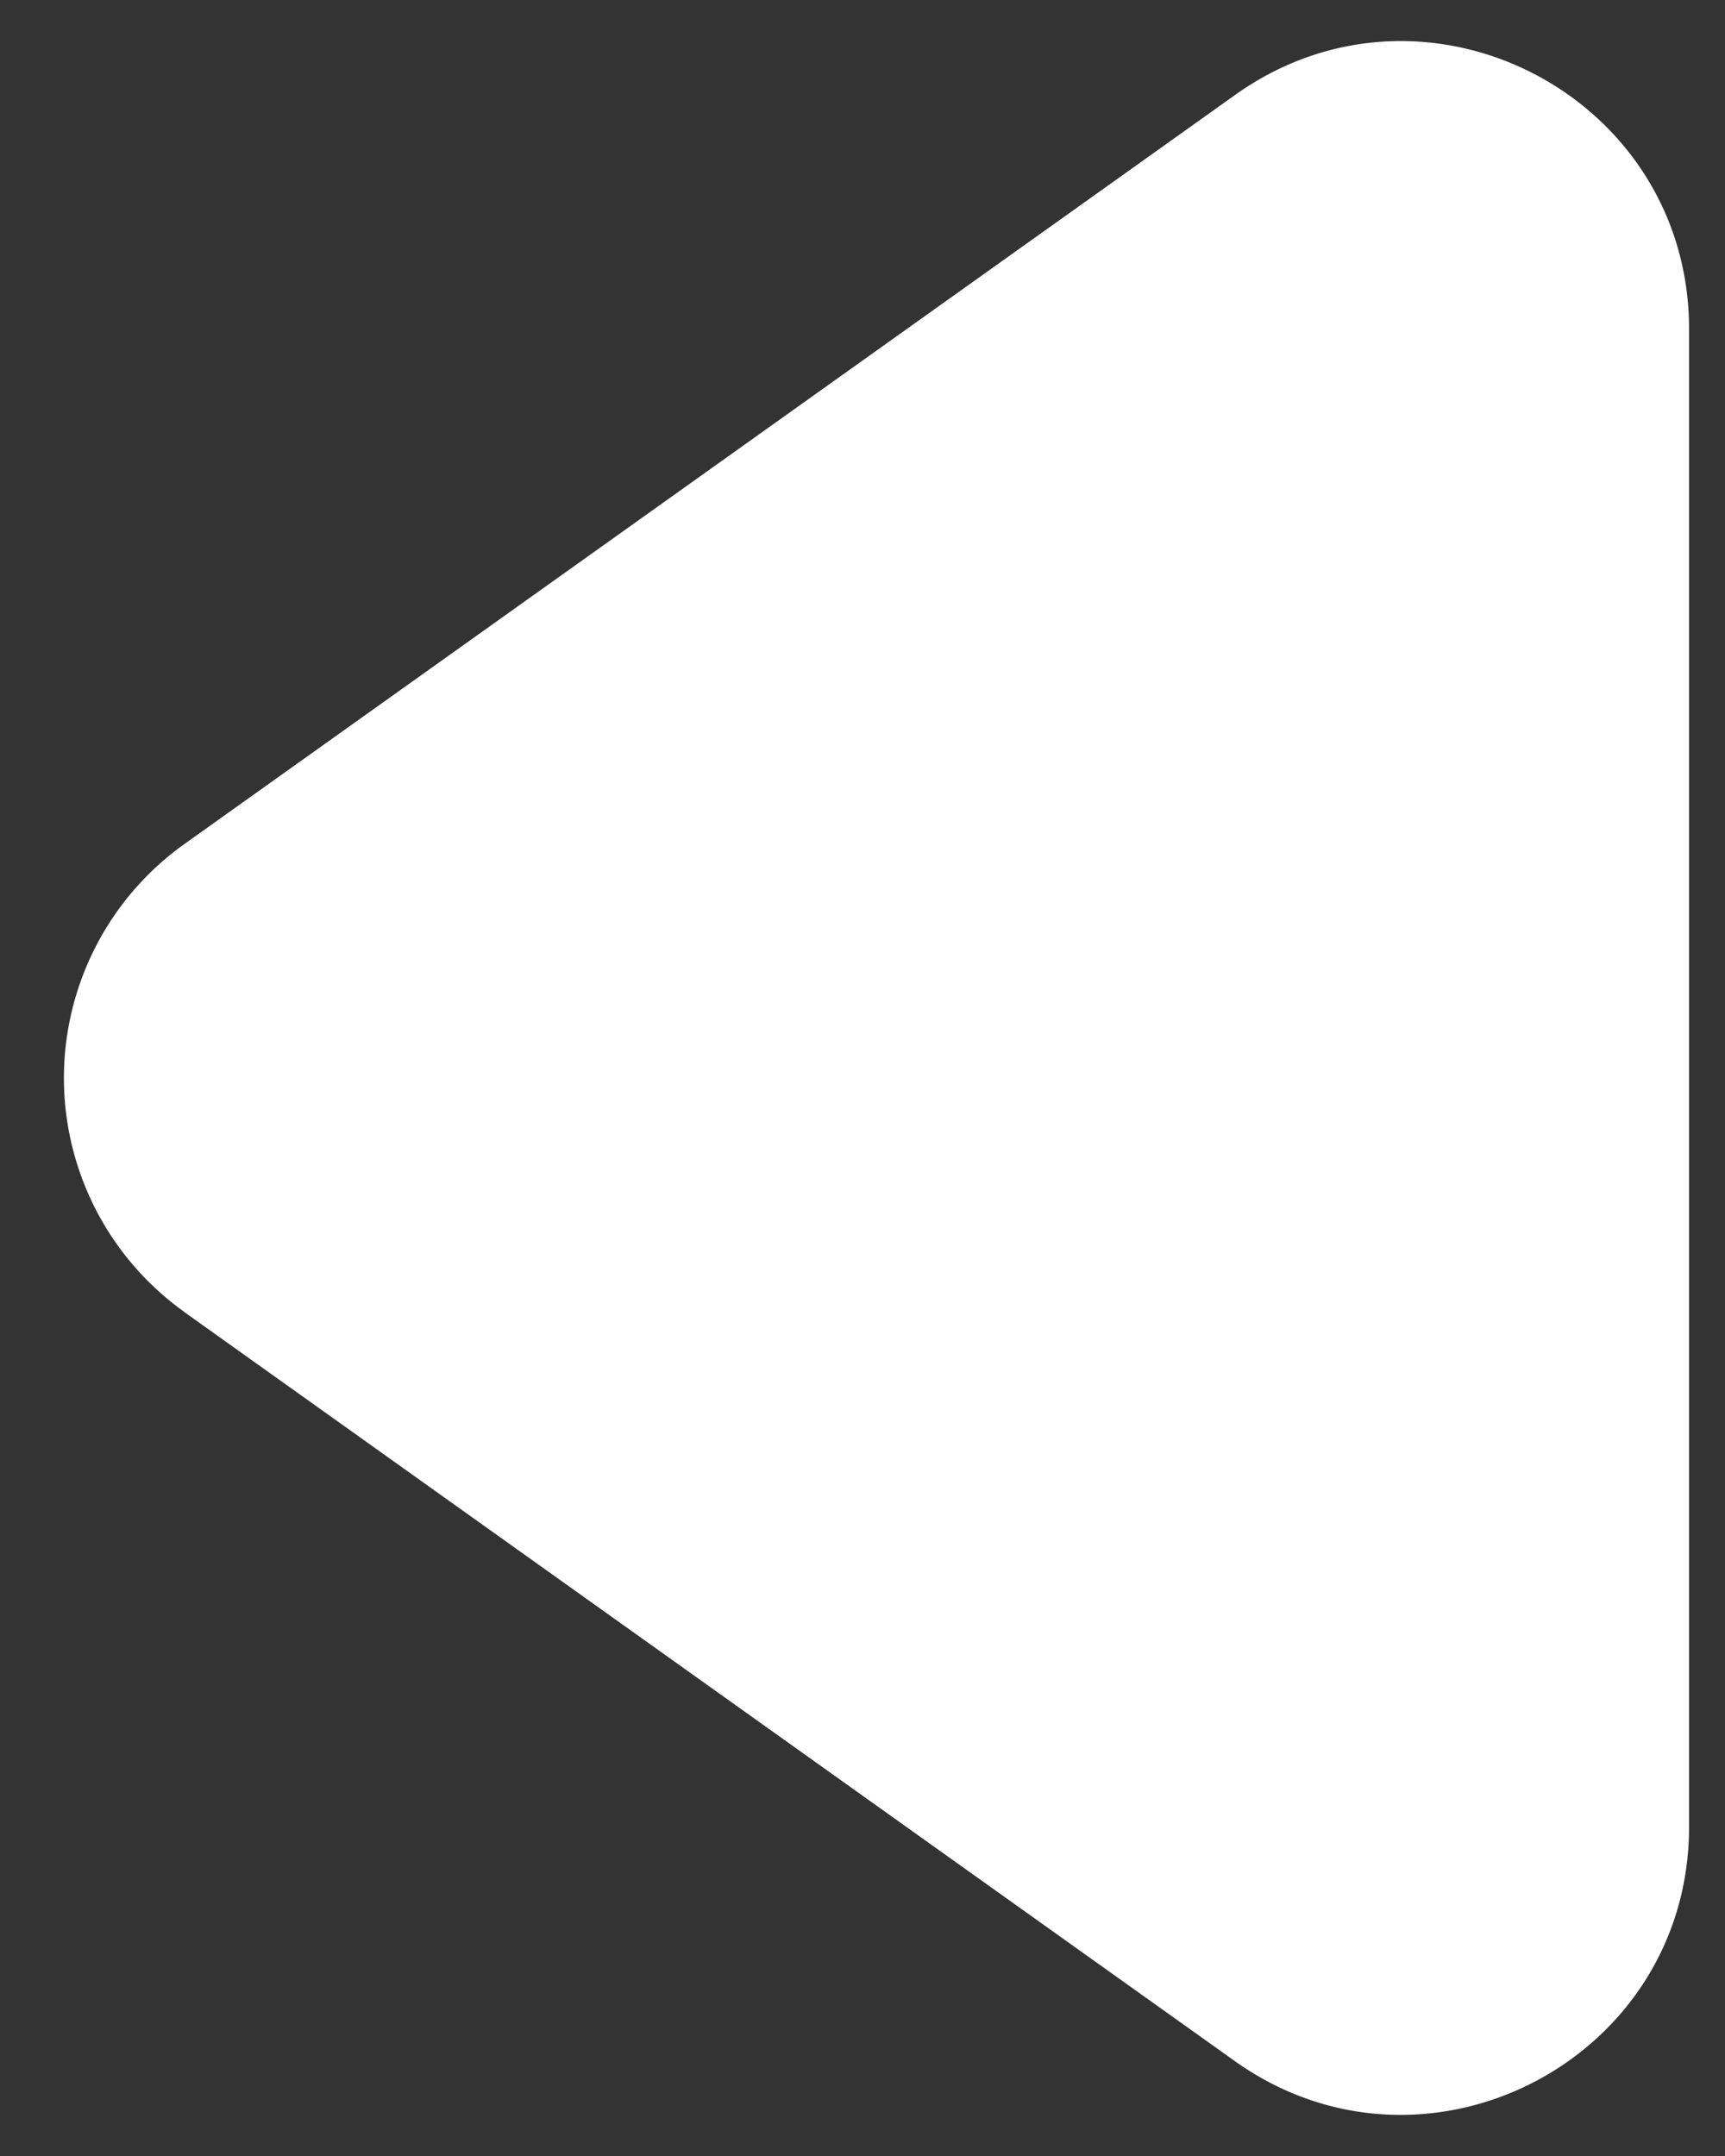 <svg width="12" height="15" fill="none" xmlns="http://www.w3.org/2000/svg"><rect width="100%" height="100%" fill="#333333" stroke="none"/><path d="M1.283 9.128a2 2 0 0 1 0-3.256L8.59.662C9.913-.284 11.75.663 11.75 2.29v10.42c0 1.626-1.837 2.573-3.161 1.629l-7.306-5.21Z" fill="#fff"/></svg>